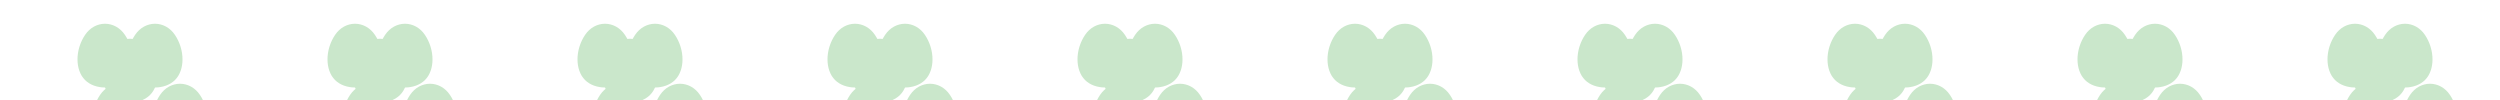 <svg width="500" height="20" viewBox="0 0 500 20" fill="none" xmlns="http://www.w3.org/2000/svg">
  <g opacity="0.3">
    <!-- Paw Pattern 1 -->
    <path d="M30,10 C28,7 24,7 22,10 C20,13 20,17 22,19 C24,21 28,21 30,19 C32,17 32,13 30,10" fill="#4caf50"/>
    <path d="M35,7 C33,4 29,4 27,7 C25,10 25,14 27,16 C29,18 33,18 35,16 C37,14 37,10 35,7" fill="#4caf50"/>
    <path d="M25,7 C23,4 19,4 17,7 C15,10 15,14 17,16 C19,18 23,18 25,16 C27,14 27,10 25,7" fill="#4caf50"/>
    <path d="M28,19 C26,16 22,16 20,19 C18,22 18,26 20,28 C22,30 26,30 28,28 C30,26 30,22 28,19" fill="#4caf50"/>
    <path d="M32,19 C34,16 38,16 40,19 C42,22 42,26 40,28 C38,30 34,30 32,28 C30,26 30,22 32,19" fill="#4caf50"/>
    
    <!-- Paw Pattern 2 -->
    <path d="M80,10 C78,7 74,7 72,10 C70,13 70,17 72,19 C74,21 78,21 80,19 C82,17 82,13 80,10" fill="#4caf50"/>
    <path d="M85,7 C83,4 79,4 77,7 C75,10 75,14 77,16 C79,18 83,18 85,16 C87,14 87,10 85,7" fill="#4caf50"/>
    <path d="M75,7 C73,4 69,4 67,7 C65,10 65,14 67,16 C69,18 73,18 75,16 C77,14 77,10 75,7" fill="#4caf50"/>
    <path d="M78,19 C76,16 72,16 70,19 C68,22 68,26 70,28 C72,30 76,30 78,28 C80,26 80,22 78,19" fill="#4caf50"/>
    <path d="M82,19 C84,16 88,16 90,19 C92,22 92,26 90,28 C88,30 84,30 82,28 C80,26 80,22 82,19" fill="#4caf50"/>
    
    <!-- Paw Pattern 3 -->
    <path d="M130,10 C128,7 124,7 122,10 C120,13 120,17 122,19 C124,21 128,21 130,19 C132,17 132,13 130,10" fill="#4caf50"/>
    <path d="M135,7 C133,4 129,4 127,7 C125,10 125,14 127,16 C129,18 133,18 135,16 C137,14 137,10 135,7" fill="#4caf50"/>
    <path d="M125,7 C123,4 119,4 117,7 C115,10 115,14 117,16 C119,18 123,18 125,16 C127,14 127,10 125,7" fill="#4caf50"/>
    <path d="M128,19 C126,16 122,16 120,19 C118,22 118,26 120,28 C122,30 126,30 128,28 C130,26 130,22 128,19" fill="#4caf50"/>
    <path d="M132,19 C134,16 138,16 140,19 C142,22 142,26 140,28 C138,30 134,30 132,28 C130,26 130,22 132,19" fill="#4caf50"/>
    
    <!-- Paw Pattern 4 -->
    <path d="M180,10 C178,7 174,7 172,10 C170,13 170,17 172,19 C174,21 178,21 180,19 C182,17 182,13 180,10" fill="#4caf50"/>
    <path d="M185,7 C183,4 179,4 177,7 C175,10 175,14 177,16 C179,18 183,18 185,16 C187,14 187,10 185,7" fill="#4caf50"/>
    <path d="M175,7 C173,4 169,4 167,7 C165,10 165,14 167,16 C169,18 173,18 175,16 C177,14 177,10 175,7" fill="#4caf50"/>
    <path d="M178,19 C176,16 172,16 170,19 C168,22 168,26 170,28 C172,30 176,30 178,28 C180,26 180,22 178,19" fill="#4caf50"/>
    <path d="M182,19 C184,16 188,16 190,19 C192,22 192,26 190,28 C188,30 184,30 182,28 C180,26 180,22 182,19" fill="#4caf50"/>
    
    <!-- Paw Pattern 5 -->
    <path d="M230,10 C228,7 224,7 222,10 C220,13 220,17 222,19 C224,21 228,21 230,19 C232,17 232,13 230,10" fill="#4caf50"/>
    <path d="M235,7 C233,4 229,4 227,7 C225,10 225,14 227,16 C229,18 233,18 235,16 C237,14 237,10 235,7" fill="#4caf50"/>
    <path d="M225,7 C223,4 219,4 217,7 C215,10 215,14 217,16 C219,18 223,18 225,16 C227,14 227,10 225,7" fill="#4caf50"/>
    <path d="M228,19 C226,16 222,16 220,19 C218,22 218,26 220,28 C222,30 226,30 228,28 C230,26 230,22 228,19" fill="#4caf50"/>
    <path d="M232,19 C234,16 238,16 240,19 C242,22 242,26 240,28 C238,30 234,30 232,28 C230,26 230,22 232,19" fill="#4caf50"/>
    
    <!-- Paw Pattern 6 -->
    <path d="M280,10 C278,7 274,7 272,10 C270,13 270,17 272,19 C274,21 278,21 280,19 C282,17 282,13 280,10" fill="#4caf50"/>
    <path d="M285,7 C283,4 279,4 277,7 C275,10 275,14 277,16 C279,18 283,18 285,16 C287,14 287,10 285,7" fill="#4caf50"/>
    <path d="M275,7 C273,4 269,4 267,7 C265,10 265,14 267,16 C269,18 273,18 275,16 C277,14 277,10 275,7" fill="#4caf50"/>
    <path d="M278,19 C276,16 272,16 270,19 C268,22 268,26 270,28 C272,30 276,30 278,28 C280,26 280,22 278,19" fill="#4caf50"/>
    <path d="M282,19 C284,16 288,16 290,19 C292,22 292,26 290,28 C288,30 284,30 282,28 C280,26 280,22 282,19" fill="#4caf50"/>
    
    <!-- Paw Pattern 7 -->
    <path d="M330,10 C328,7 324,7 322,10 C320,13 320,17 322,19 C324,21 328,21 330,19 C332,17 332,13 330,10" fill="#4caf50"/>
    <path d="M335,7 C333,4 329,4 327,7 C325,10 325,14 327,16 C329,18 333,18 335,16 C337,14 337,10 335,7" fill="#4caf50"/>
    <path d="M325,7 C323,4 319,4 317,7 C315,10 315,14 317,16 C319,18 323,18 325,16 C327,14 327,10 325,7" fill="#4caf50"/>
    <path d="M328,19 C326,16 322,16 320,19 C318,22 318,26 320,28 C322,30 326,30 328,28 C330,26 330,22 328,19" fill="#4caf50"/>
    <path d="M332,19 C334,16 338,16 340,19 C342,22 342,26 340,28 C338,30 334,30 332,28 C330,26 330,22 332,19" fill="#4caf50"/>
    
    <!-- Paw Pattern 8 -->
    <path d="M380,10 C378,7 374,7 372,10 C370,13 370,17 372,19 C374,21 378,21 380,19 C382,17 382,13 380,10" fill="#4caf50"/>
    <path d="M385,7 C383,4 379,4 377,7 C375,10 375,14 377,16 C379,18 383,18 385,16 C387,14 387,10 385,7" fill="#4caf50"/>
    <path d="M375,7 C373,4 369,4 367,7 C365,10 365,14 367,16 C369,18 373,18 375,16 C377,14 377,10 375,7" fill="#4caf50"/>
    <path d="M378,19 C376,16 372,16 370,19 C368,22 368,26 370,28 C372,30 376,30 378,28 C380,26 380,22 378,19" fill="#4caf50"/>
    <path d="M382,19 C384,16 388,16 390,19 C392,22 392,26 390,28 C388,30 384,30 382,28 C380,26 380,22 382,19" fill="#4caf50"/>
    
    <!-- Paw Pattern 9 -->
    <path d="M430,10 C428,7 424,7 422,10 C420,13 420,17 422,19 C424,21 428,21 430,19 C432,17 432,13 430,10" fill="#4caf50"/>
    <path d="M435,7 C433,4 429,4 427,7 C425,10 425,14 427,16 C429,18 433,18 435,16 C437,14 437,10 435,7" fill="#4caf50"/>
    <path d="M425,7 C423,4 419,4 417,7 C415,10 415,14 417,16 C419,18 423,18 425,16 C427,14 427,10 425,7" fill="#4caf50"/>
    <path d="M428,19 C426,16 422,16 420,19 C418,22 418,26 420,28 C422,30 426,30 428,28 C430,26 430,22 428,19" fill="#4caf50"/>
    <path d="M432,19 C434,16 438,16 440,19 C442,22 442,26 440,28 C438,30 434,30 432,28 C430,26 430,22 432,19" fill="#4caf50"/>
    
    <!-- Paw Pattern 10 -->
    <path d="M480,10 C478,7 474,7 472,10 C470,13 470,17 472,19 C474,21 478,21 480,19 C482,17 482,13 480,10" fill="#4caf50"/>
    <path d="M485,7 C483,4 479,4 477,7 C475,10 475,14 477,16 C479,18 483,18 485,16 C487,14 487,10 485,7" fill="#4caf50"/>
    <path d="M475,7 C473,4 469,4 467,7 C465,10 465,14 467,16 C469,18 473,18 475,16 C477,14 477,10 475,7" fill="#4caf50"/>
    <path d="M478,19 C476,16 472,16 470,19 C468,22 468,26 470,28 C472,30 476,30 478,28 C480,26 480,22 478,19" fill="#4caf50"/>
    <path d="M482,19 C484,16 488,16 490,19 C492,22 492,26 490,28 C488,30 484,30 482,28 C480,26 480,22 482,19" fill="#4caf50"/>
  </g>
</svg> 